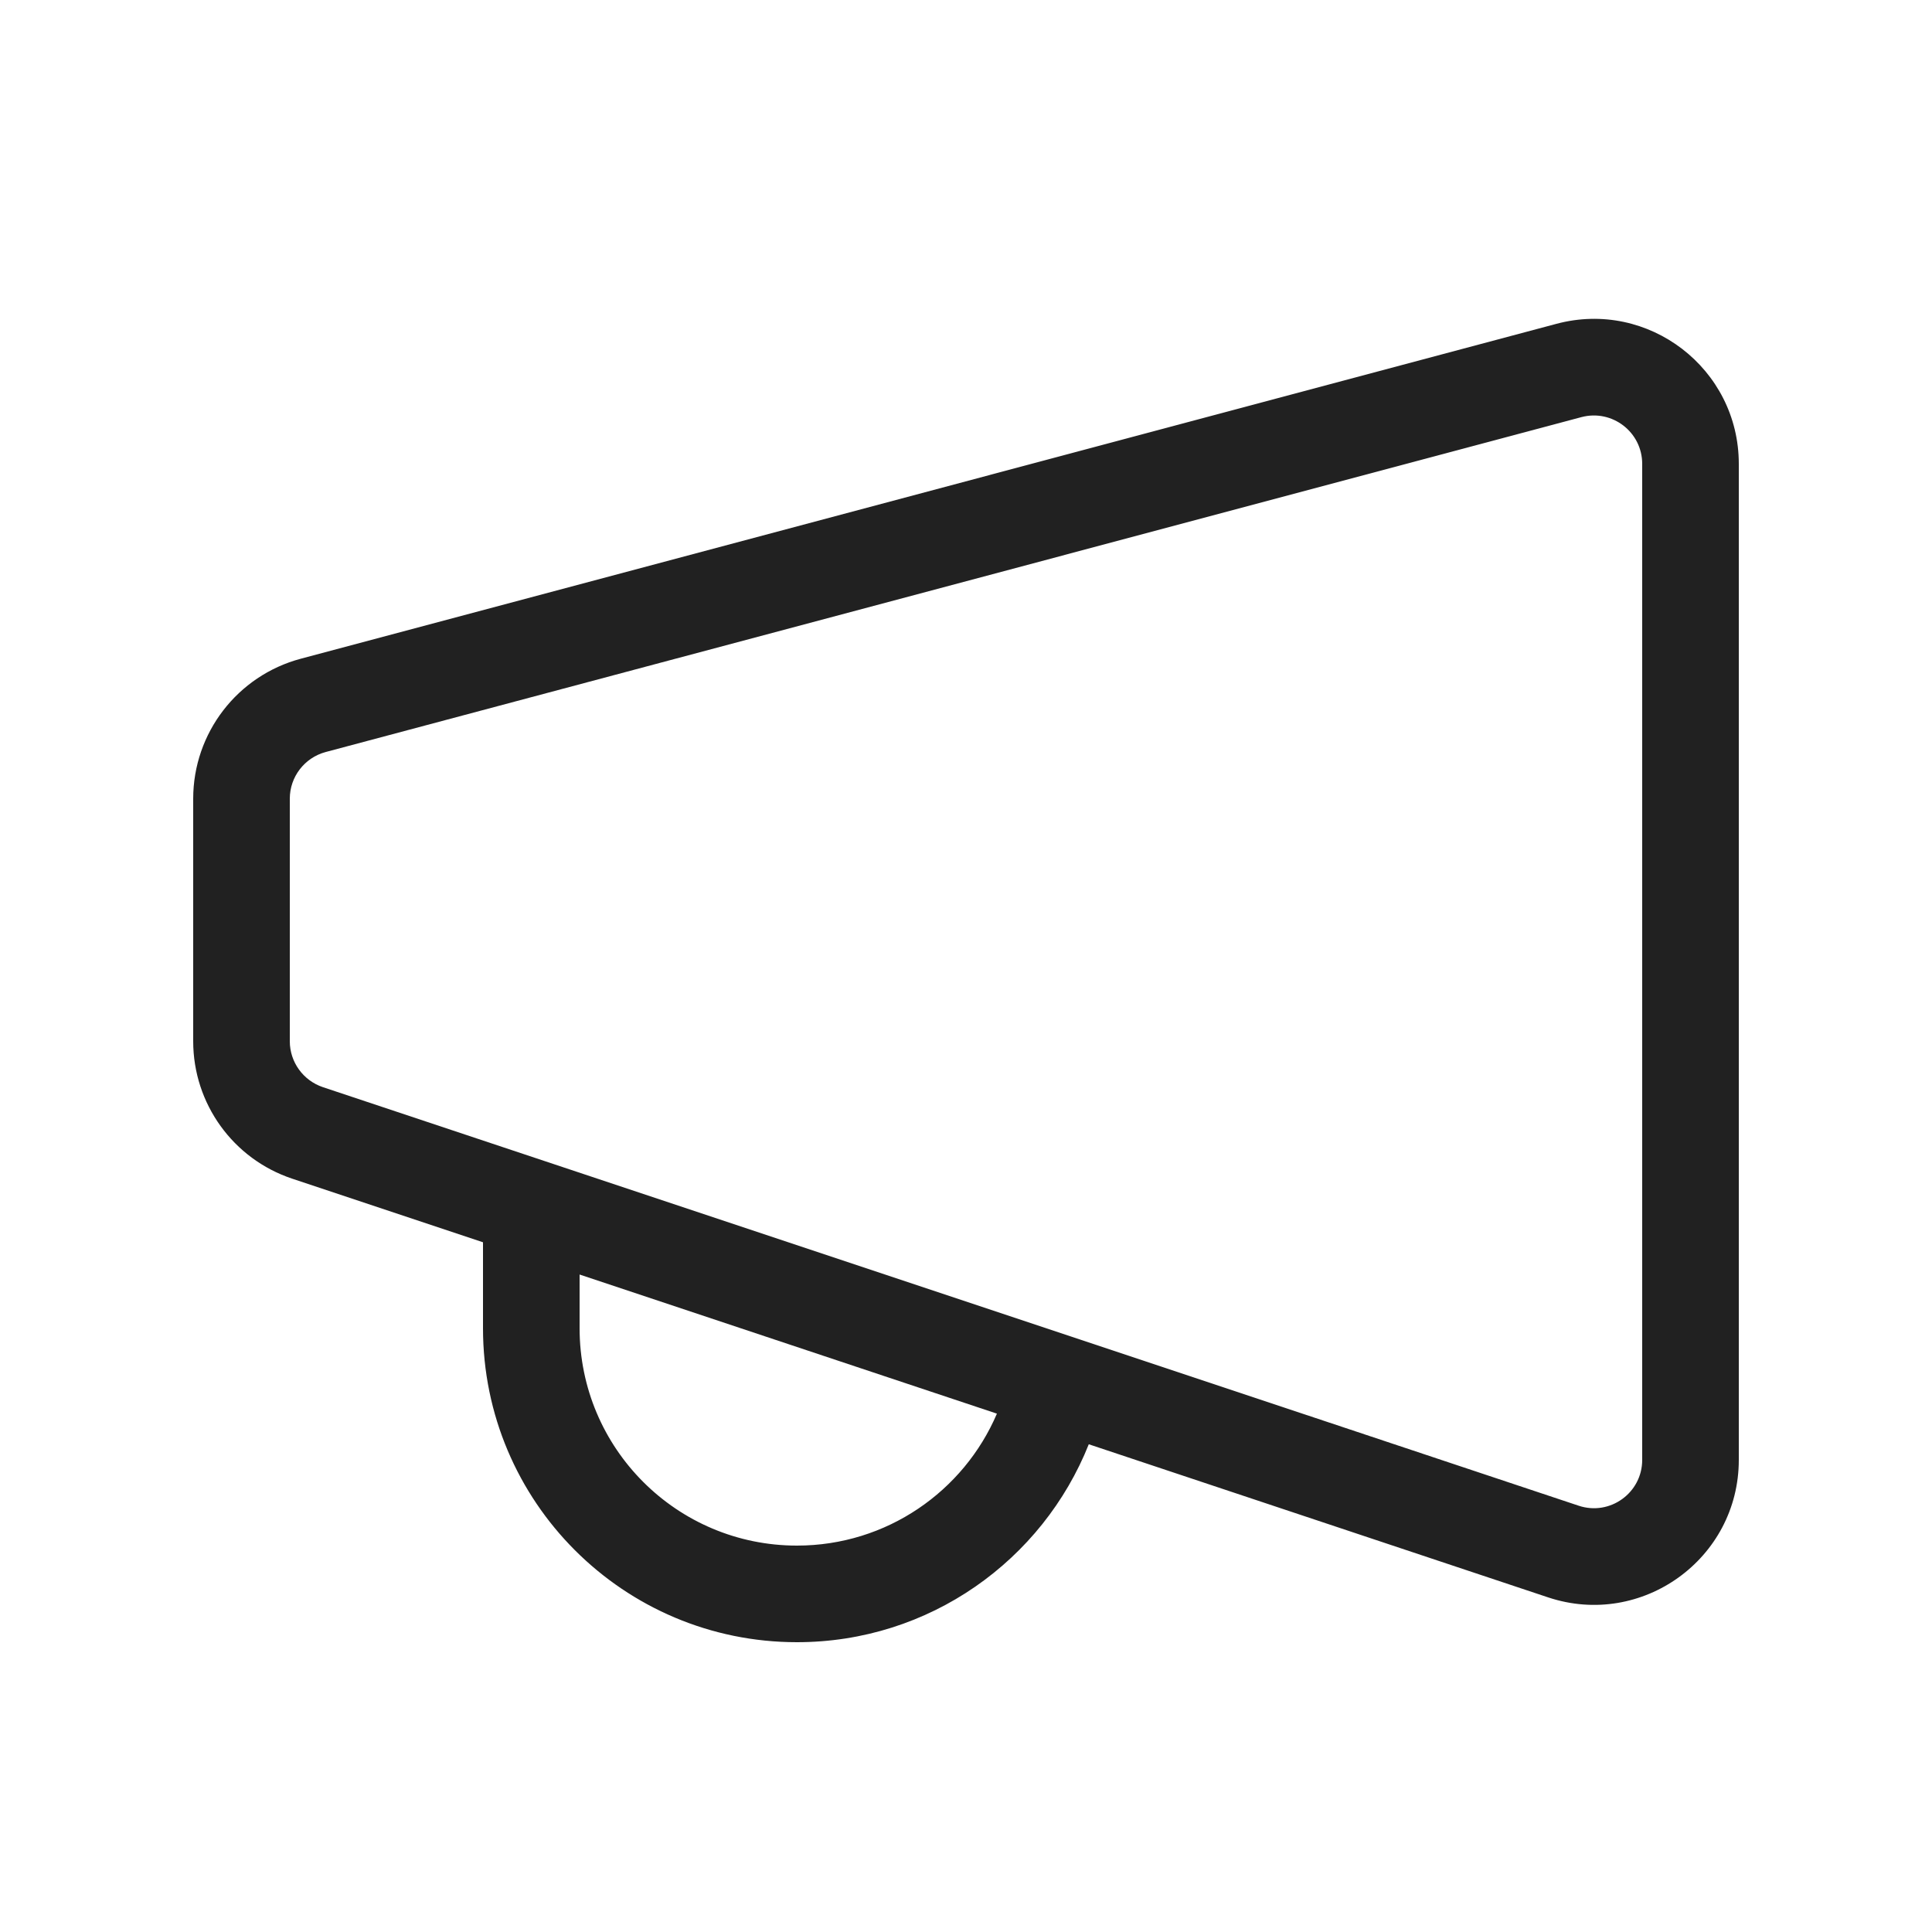 <?xml version="1.0" ?><svg fill="none" height="20" viewBox="0 0 20 20" width="20" xmlns="http://www.w3.org/2000/svg"><path d="M18 4.802C18 3.816 17.066 3.098 16.113 3.352L3.114 6.819C2.457 6.994 2 7.589 2 8.268V10.779C2 11.425 2.413 11.998 3.026 12.202L5 12.86V13.75C5 15.545 6.455 17 8.25 17C9.621 17 10.793 16.151 11.271 14.951L16.026 16.536C16.997 16.859 18 16.136 18 15.113V4.802ZM10.32 14.634C9.977 15.437 9.179 16 8.25 16C7.007 16 6 14.993 6 13.75V13.194L10.32 14.634ZM16.371 4.318C16.689 4.234 17 4.473 17 4.802V15.113C17 15.454 16.666 15.695 16.342 15.587L3.342 11.254C3.138 11.185 3 10.994 3 10.779V8.268C3 8.042 3.152 7.844 3.371 7.785L16.371 4.318Z" fill="#212121"/></svg>